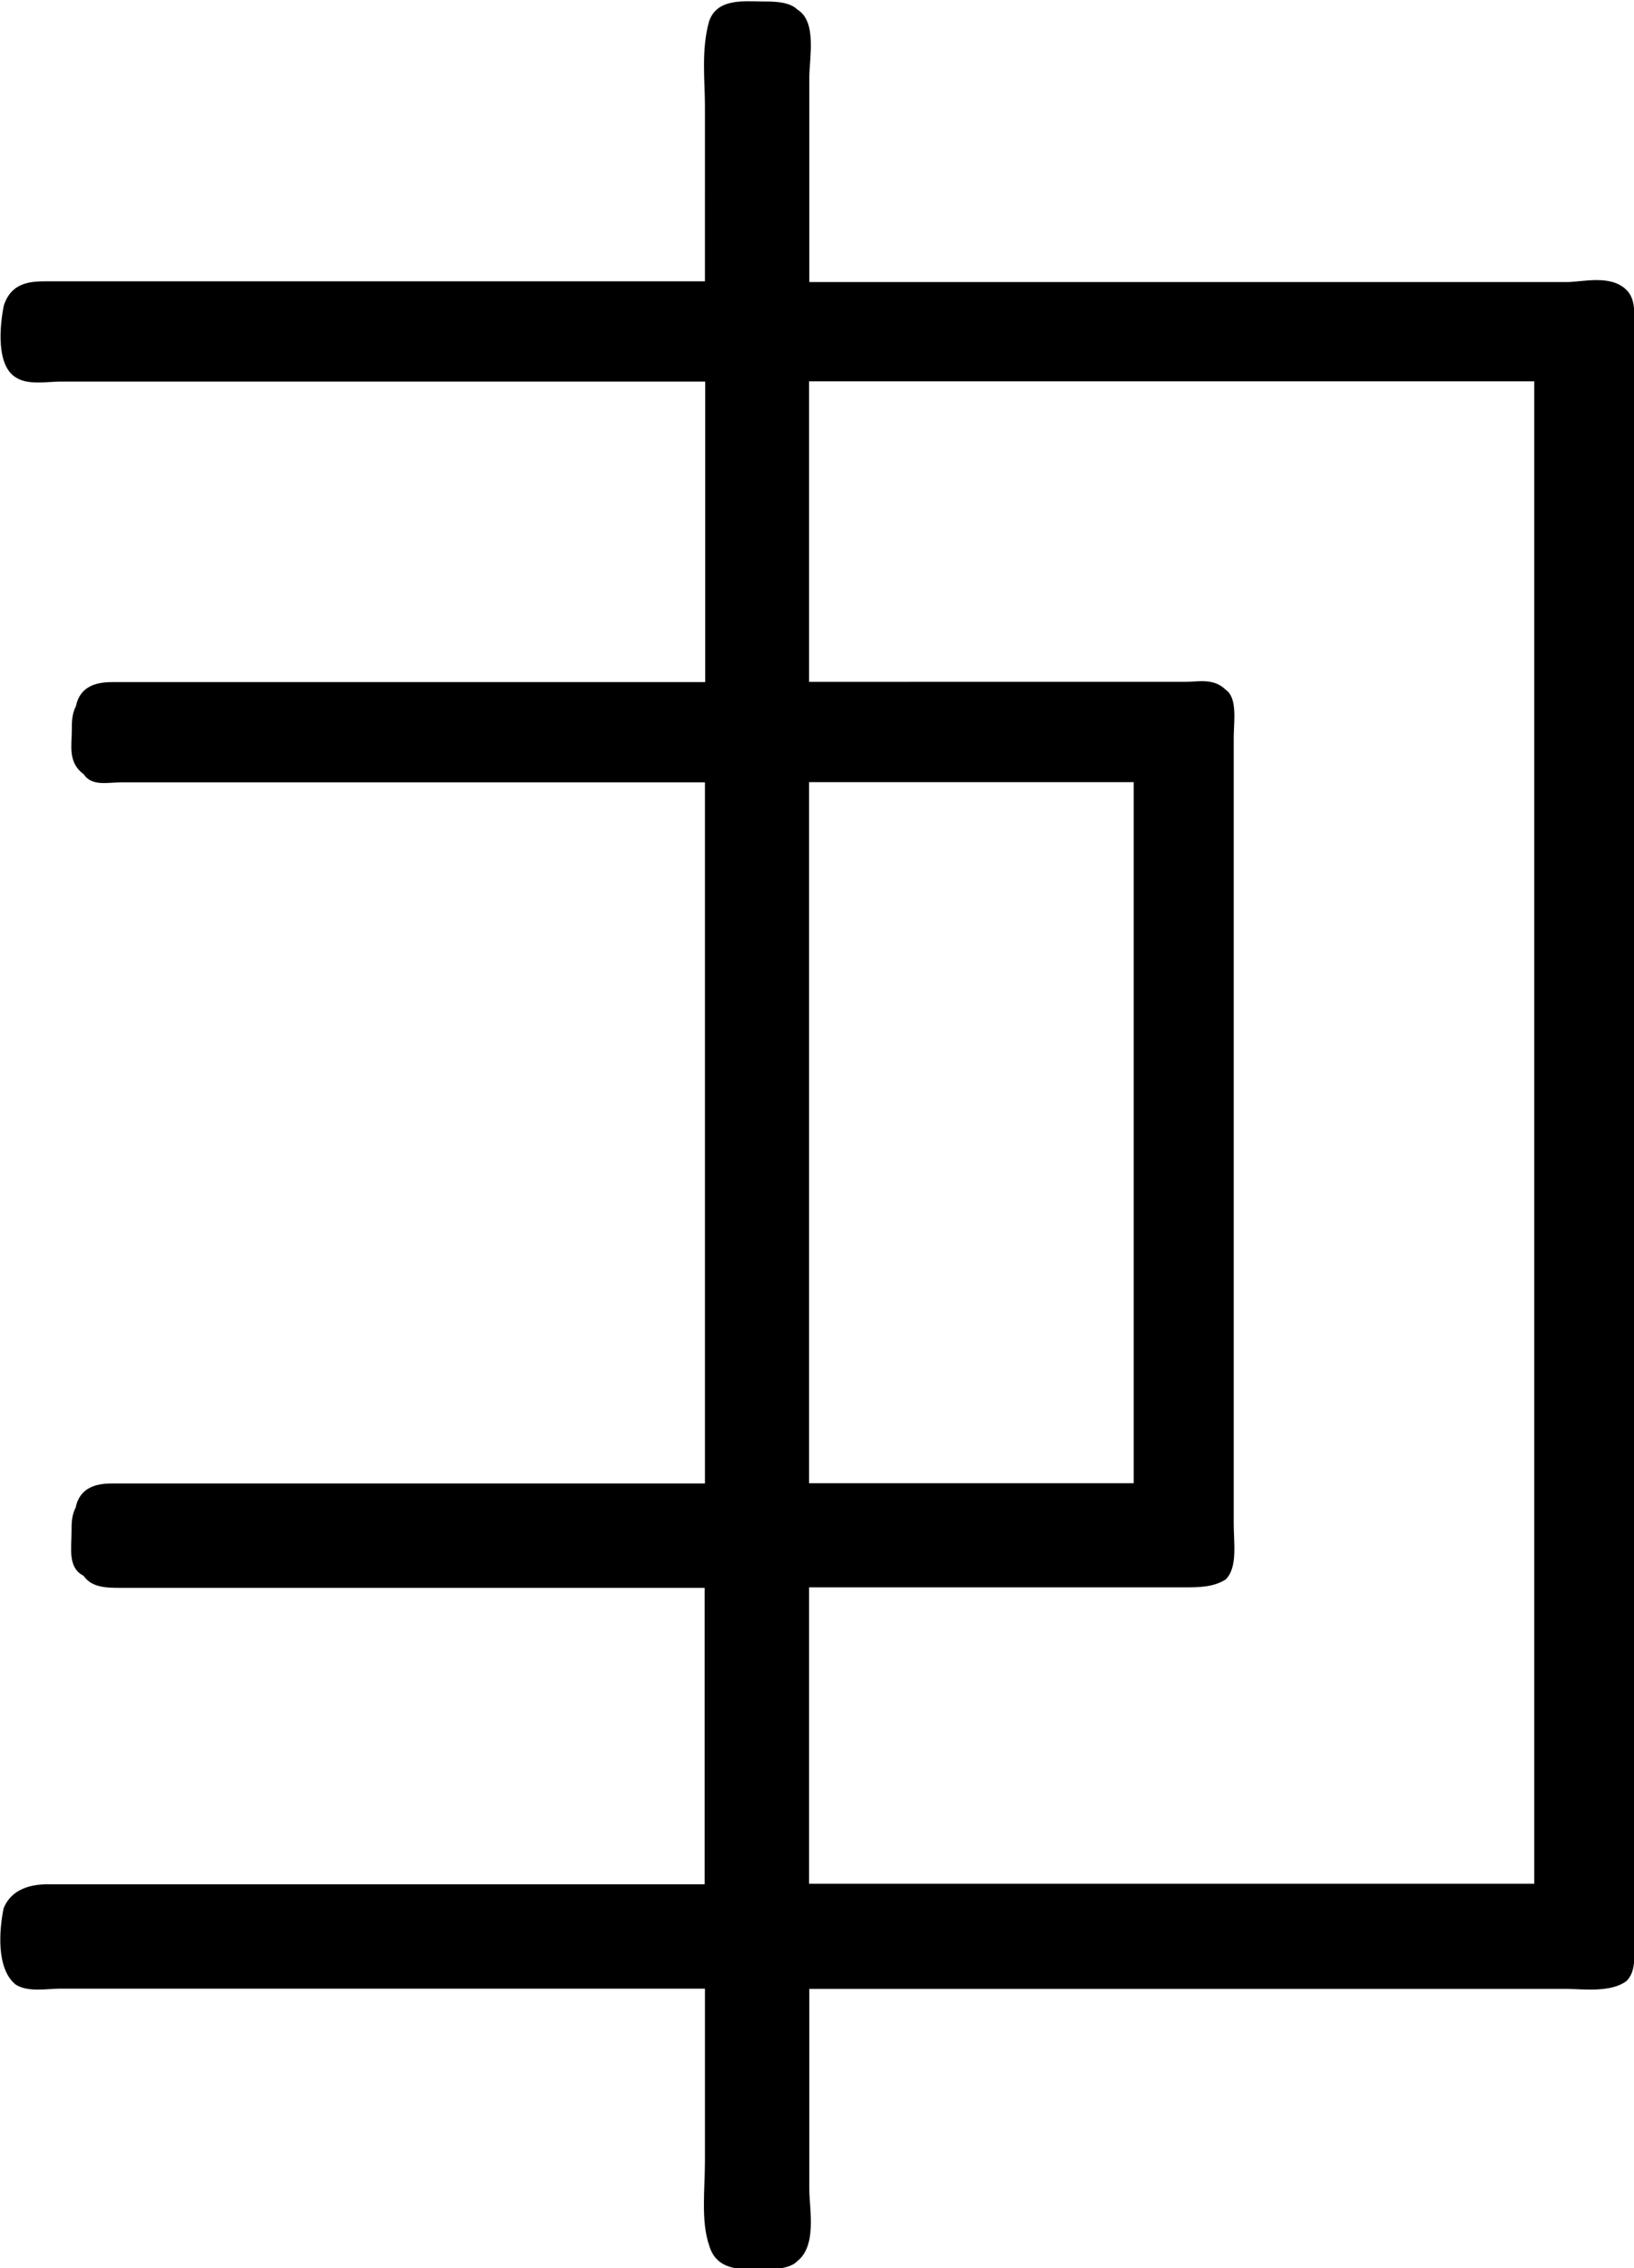 <?xml version="1.0" encoding="UTF-8"?>
<svg fill="#000000" version="1.1" viewBox="0 0 6.372 8.845" xmlns="http://www.w3.org/2000/svg" xmlns:xlink="http://www.w3.org/1999/xlink">
<defs>
<g id="a">
<path d="m3.297-5.828h-2.562c-0.062 0-0.141 0-0.172 0.094-0.016 0.078-0.031 0.234 0.047 0.281 0.047 0.031 0.125 0.016 0.172 0.016h2.516v1.172h-1.875-0.438c-0.062 0-0.125 0.016-0.141 0.094-0.016 0.031-0.016 0.062-0.016 0.094 0 0.062-0.016 0.125 0.047 0.172 0.031 0.047 0.094 0.031 0.141 0.031h2.281v2.734h-1.875-0.438c-0.062 0-0.125 0.016-0.141 0.094-0.016 0.031-0.016 0.062-0.016 0.094 0 0.062-0.016 0.141 0.047 0.172 0.031 0.047 0.094 0.047 0.141 0.047h2.281v1.156h-2.562c-0.062 0-0.141 0.016-0.172 0.094-0.016 0.078-0.031 0.234 0.047 0.297 0.047 0.031 0.125 0.016 0.172 0.016h2.516v0.672c0 0.109-0.016 0.234 0.016 0.328 0.031 0.109 0.141 0.094 0.219 0.094 0.031 0 0.094 0 0.125-0.031 0.078-0.062 0.047-0.203 0.047-0.281v-0.781h2.953c0.062 0 0.172 0.016 0.234-0.031 0.031-0.031 0.031-0.078 0.031-0.125v-0.25-5.891-0.203c0-0.047 0-0.094-0.031-0.125-0.062-0.062-0.172-0.031-0.234-0.031h-2.953v-0.797c0-0.078 0.031-0.219-0.047-0.266-0.031-0.031-0.094-0.031-0.125-0.031-0.078 0-0.188-0.016-0.219 0.078-0.031 0.109-0.016 0.234-0.016 0.328zm0.406 1.562v-1.172h2.828v5.859h-2.828v-1.156h1.469c0.047 0 0.109 0 0.156-0.031 0.047-0.047 0.031-0.141 0.031-0.219v-3.062c0-0.062 0.016-0.156-0.031-0.188-0.047-0.047-0.109-0.031-0.156-0.031zm0 3.125v-2.734h1.266v2.734z"/>
</g>
</defs>
<g transform="translate(-149.26 -127.84)">
<use x="148.712" y="134.765" xlink:href="#a"/>
</g>
</svg>

